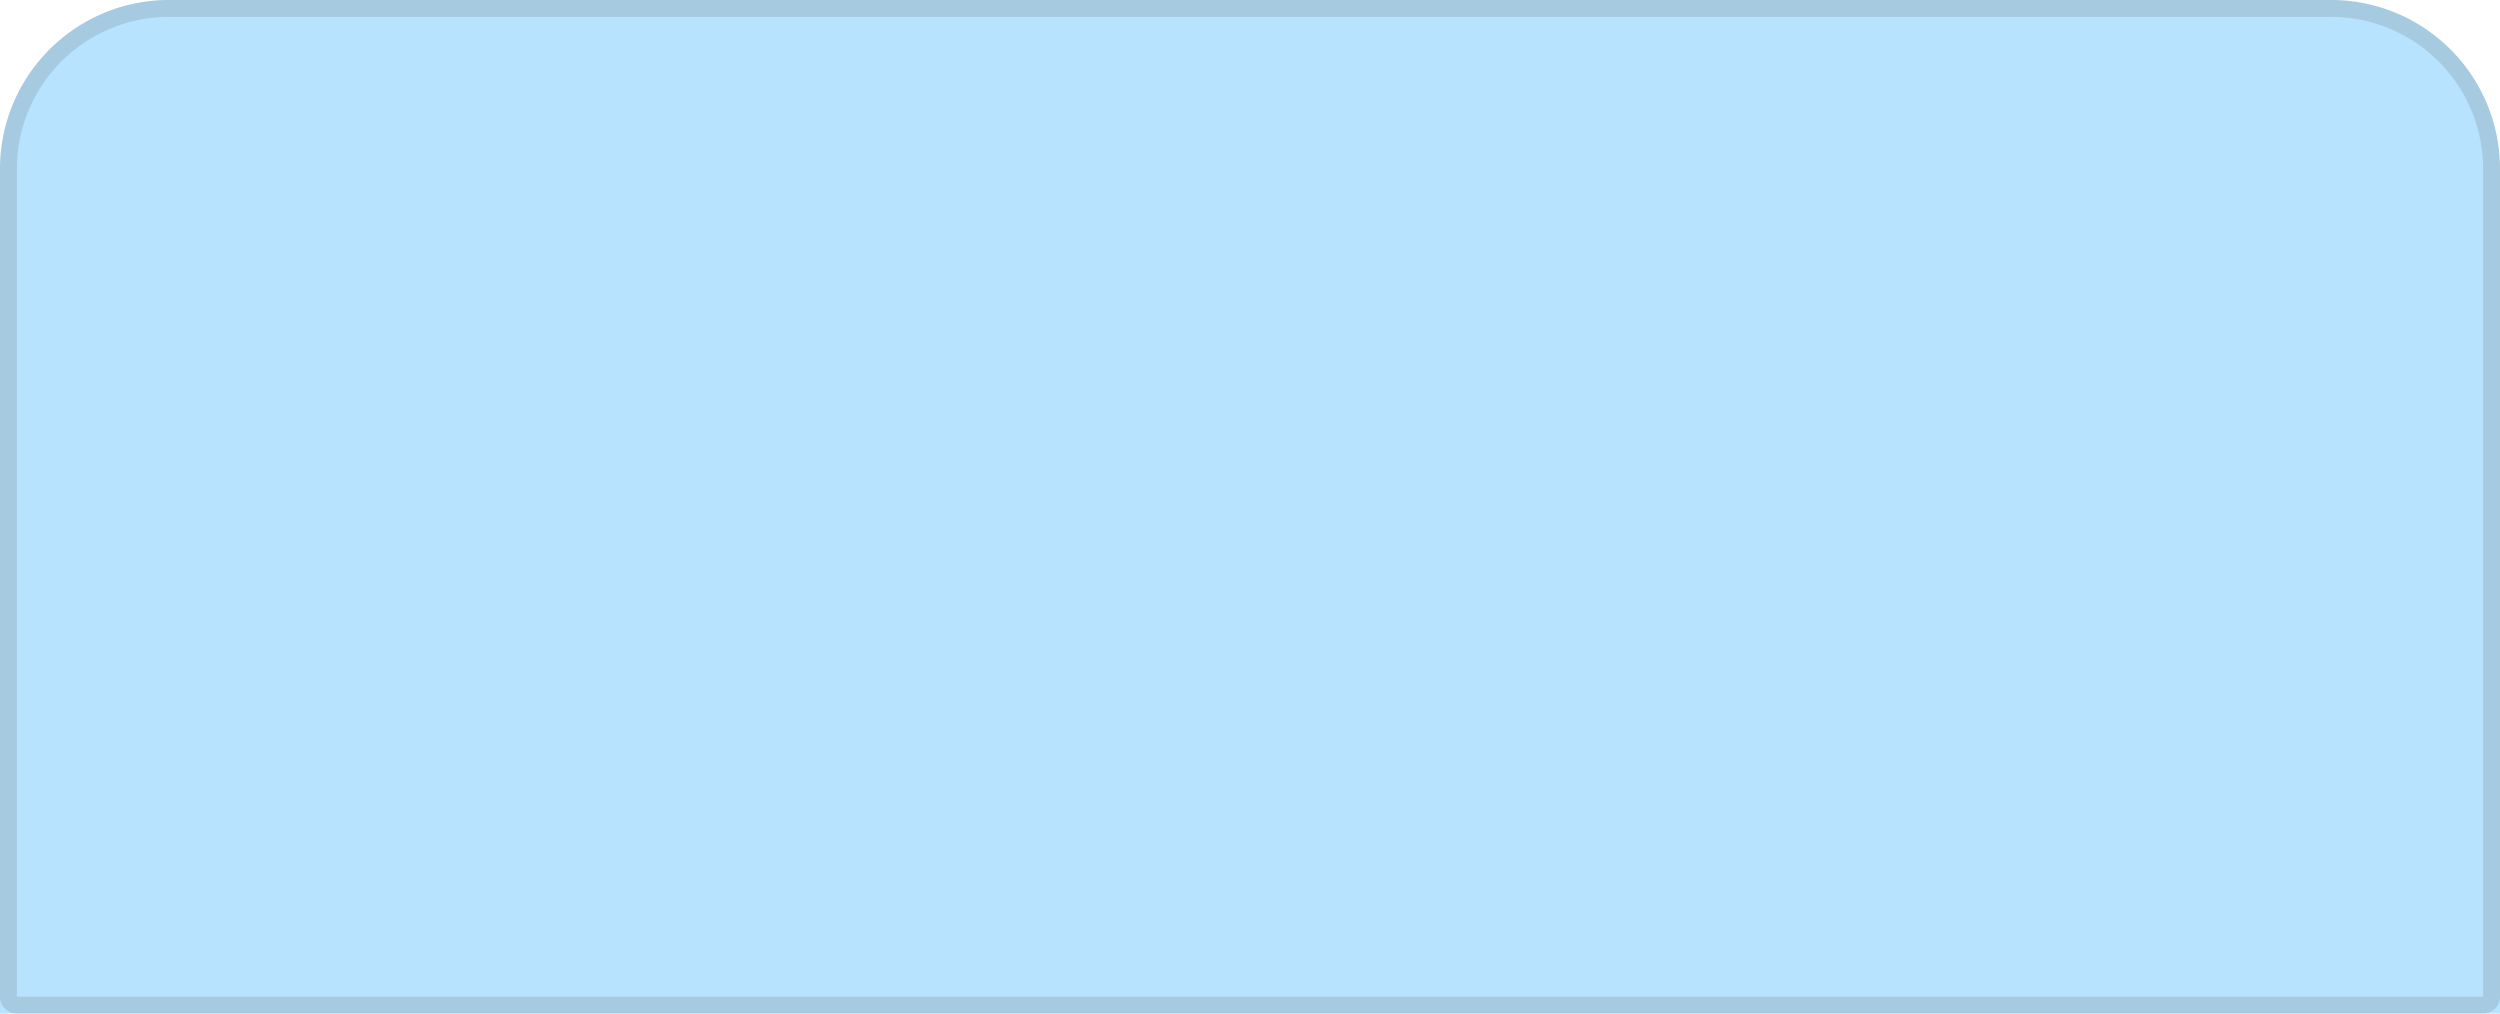 <svg xmlns="http://www.w3.org/2000/svg" width="148" height="60" viewBox="0 0 148 60">
  <g id="single_grid" fill="rgba(79,185,252,0.4)" stroke="rgba(80,80,80,0.17)" stroke-width="1">
    <path d="M10,0H138a10,10,0,0,1,10,10V60a0,0,0,0,1,0,0H0a0,0,0,0,1,0,0V10A10,10,0,0,1,10,0Z" stroke="none"/>
    <path d="M10,.5H138a9.5,9.5,0,0,1,9.5,9.5V59a.5.5,0,0,1-.5.5H1A.5.5,0,0,1,.5,59V10A9.5,9.5,0,0,1,10,.5Z" fill="none"/>
  </g>
</svg>
